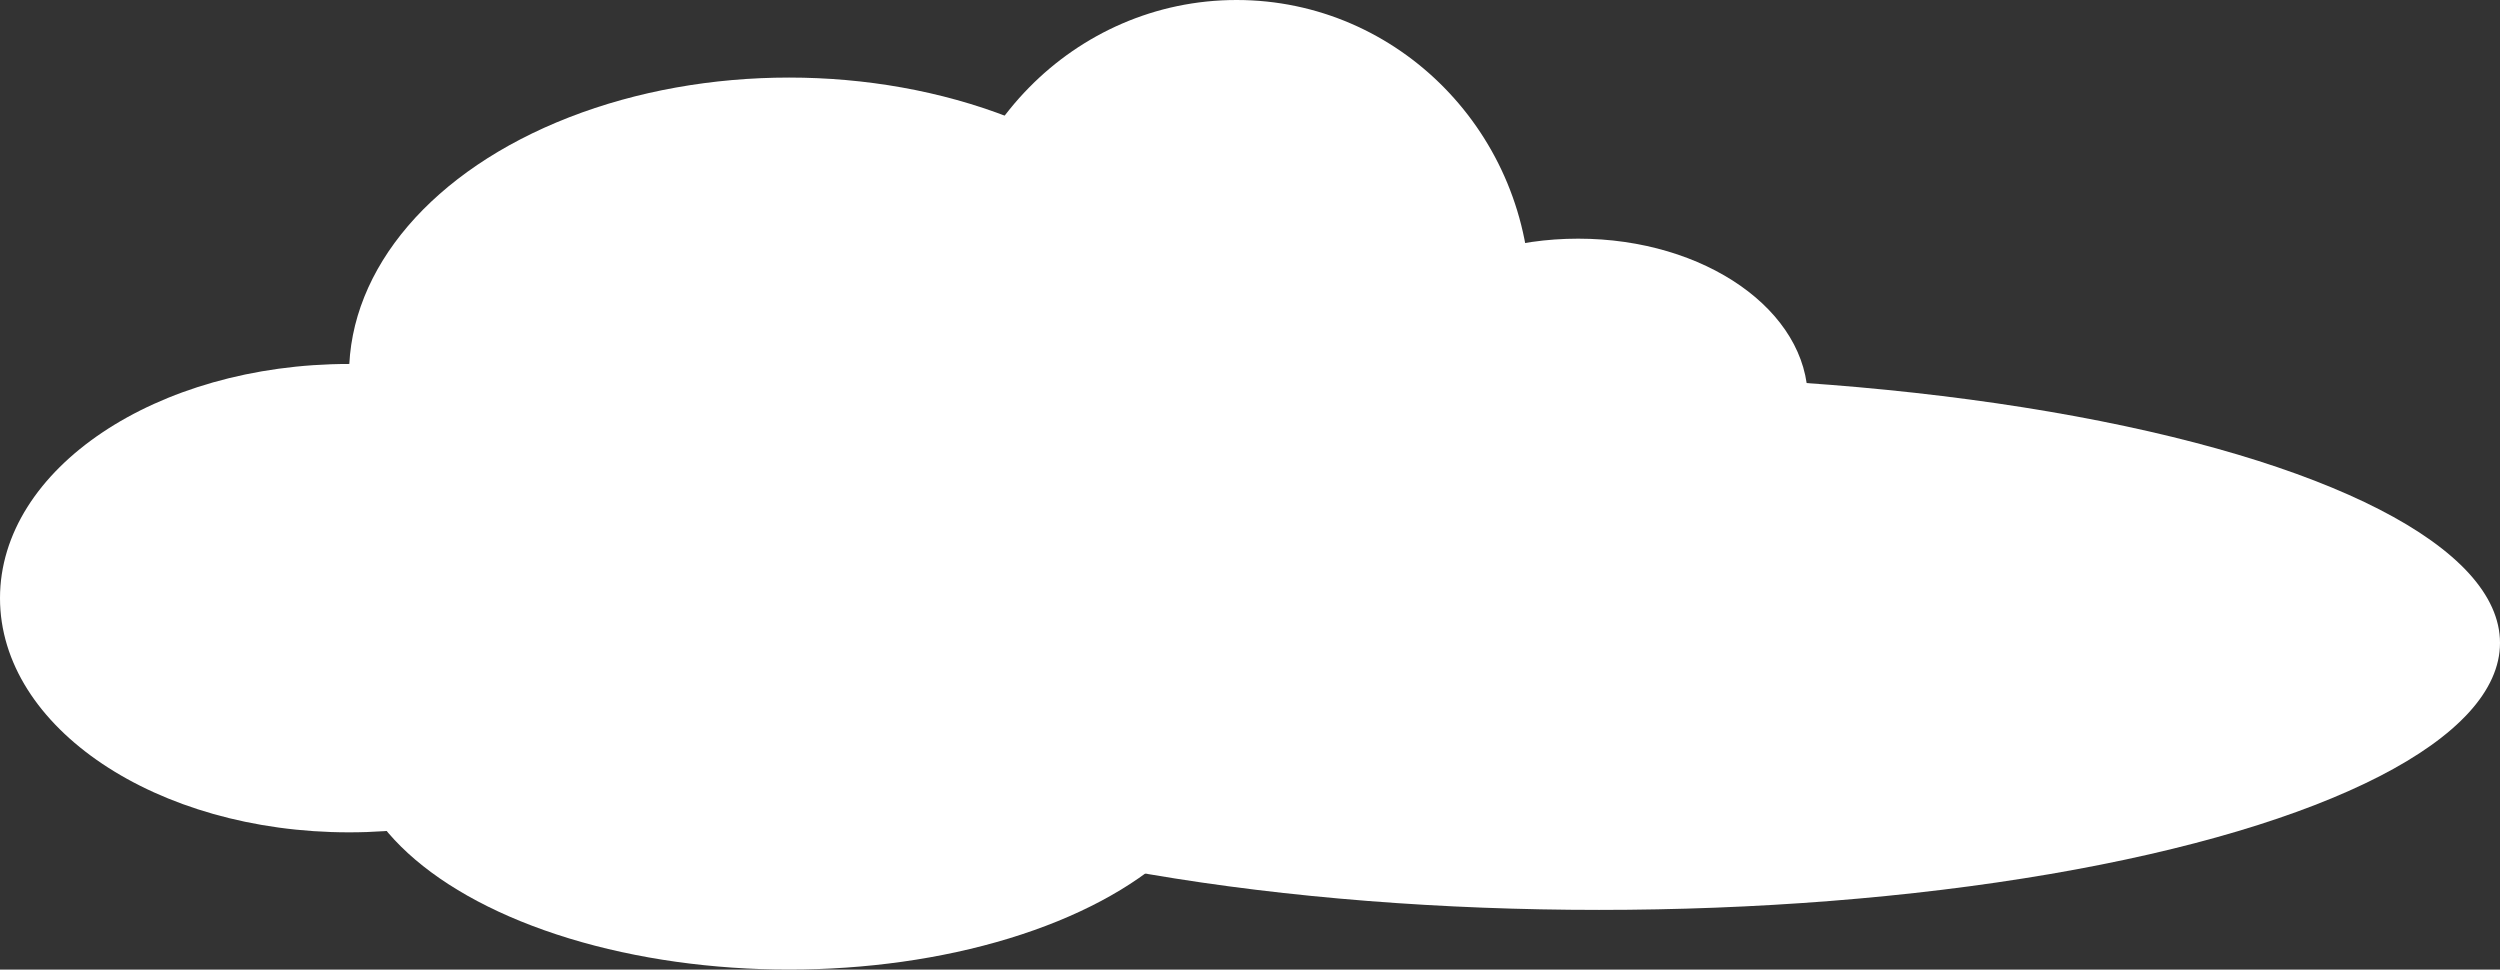 <svg width="838" height="325" viewBox="0 0 838 325" fill="none" xmlns="http://www.w3.org/2000/svg">
<rect x="0" y="0" width="838" height="325" fill="#333333" stroke="none"/>
<ellipse cx="117" cy="200.5" rx="117" ry="78.5" fill="white"/>
<ellipse cx="264.5" cy="125.5" rx="147.5" ry="99.5" fill="white"/>
<ellipse cx="414.5" cy="100.5" rx="98.5" ry="100.5" fill="white"/>
<ellipse cx="536" cy="215.5" rx="302" ry="89.5" fill="white"/>
<ellipse cx="264.5" cy="247" rx="147.5" ry="78" fill="white"/>
<ellipse cx="529" cy="134" rx="77" ry="54" fill="white"/>
</svg>
